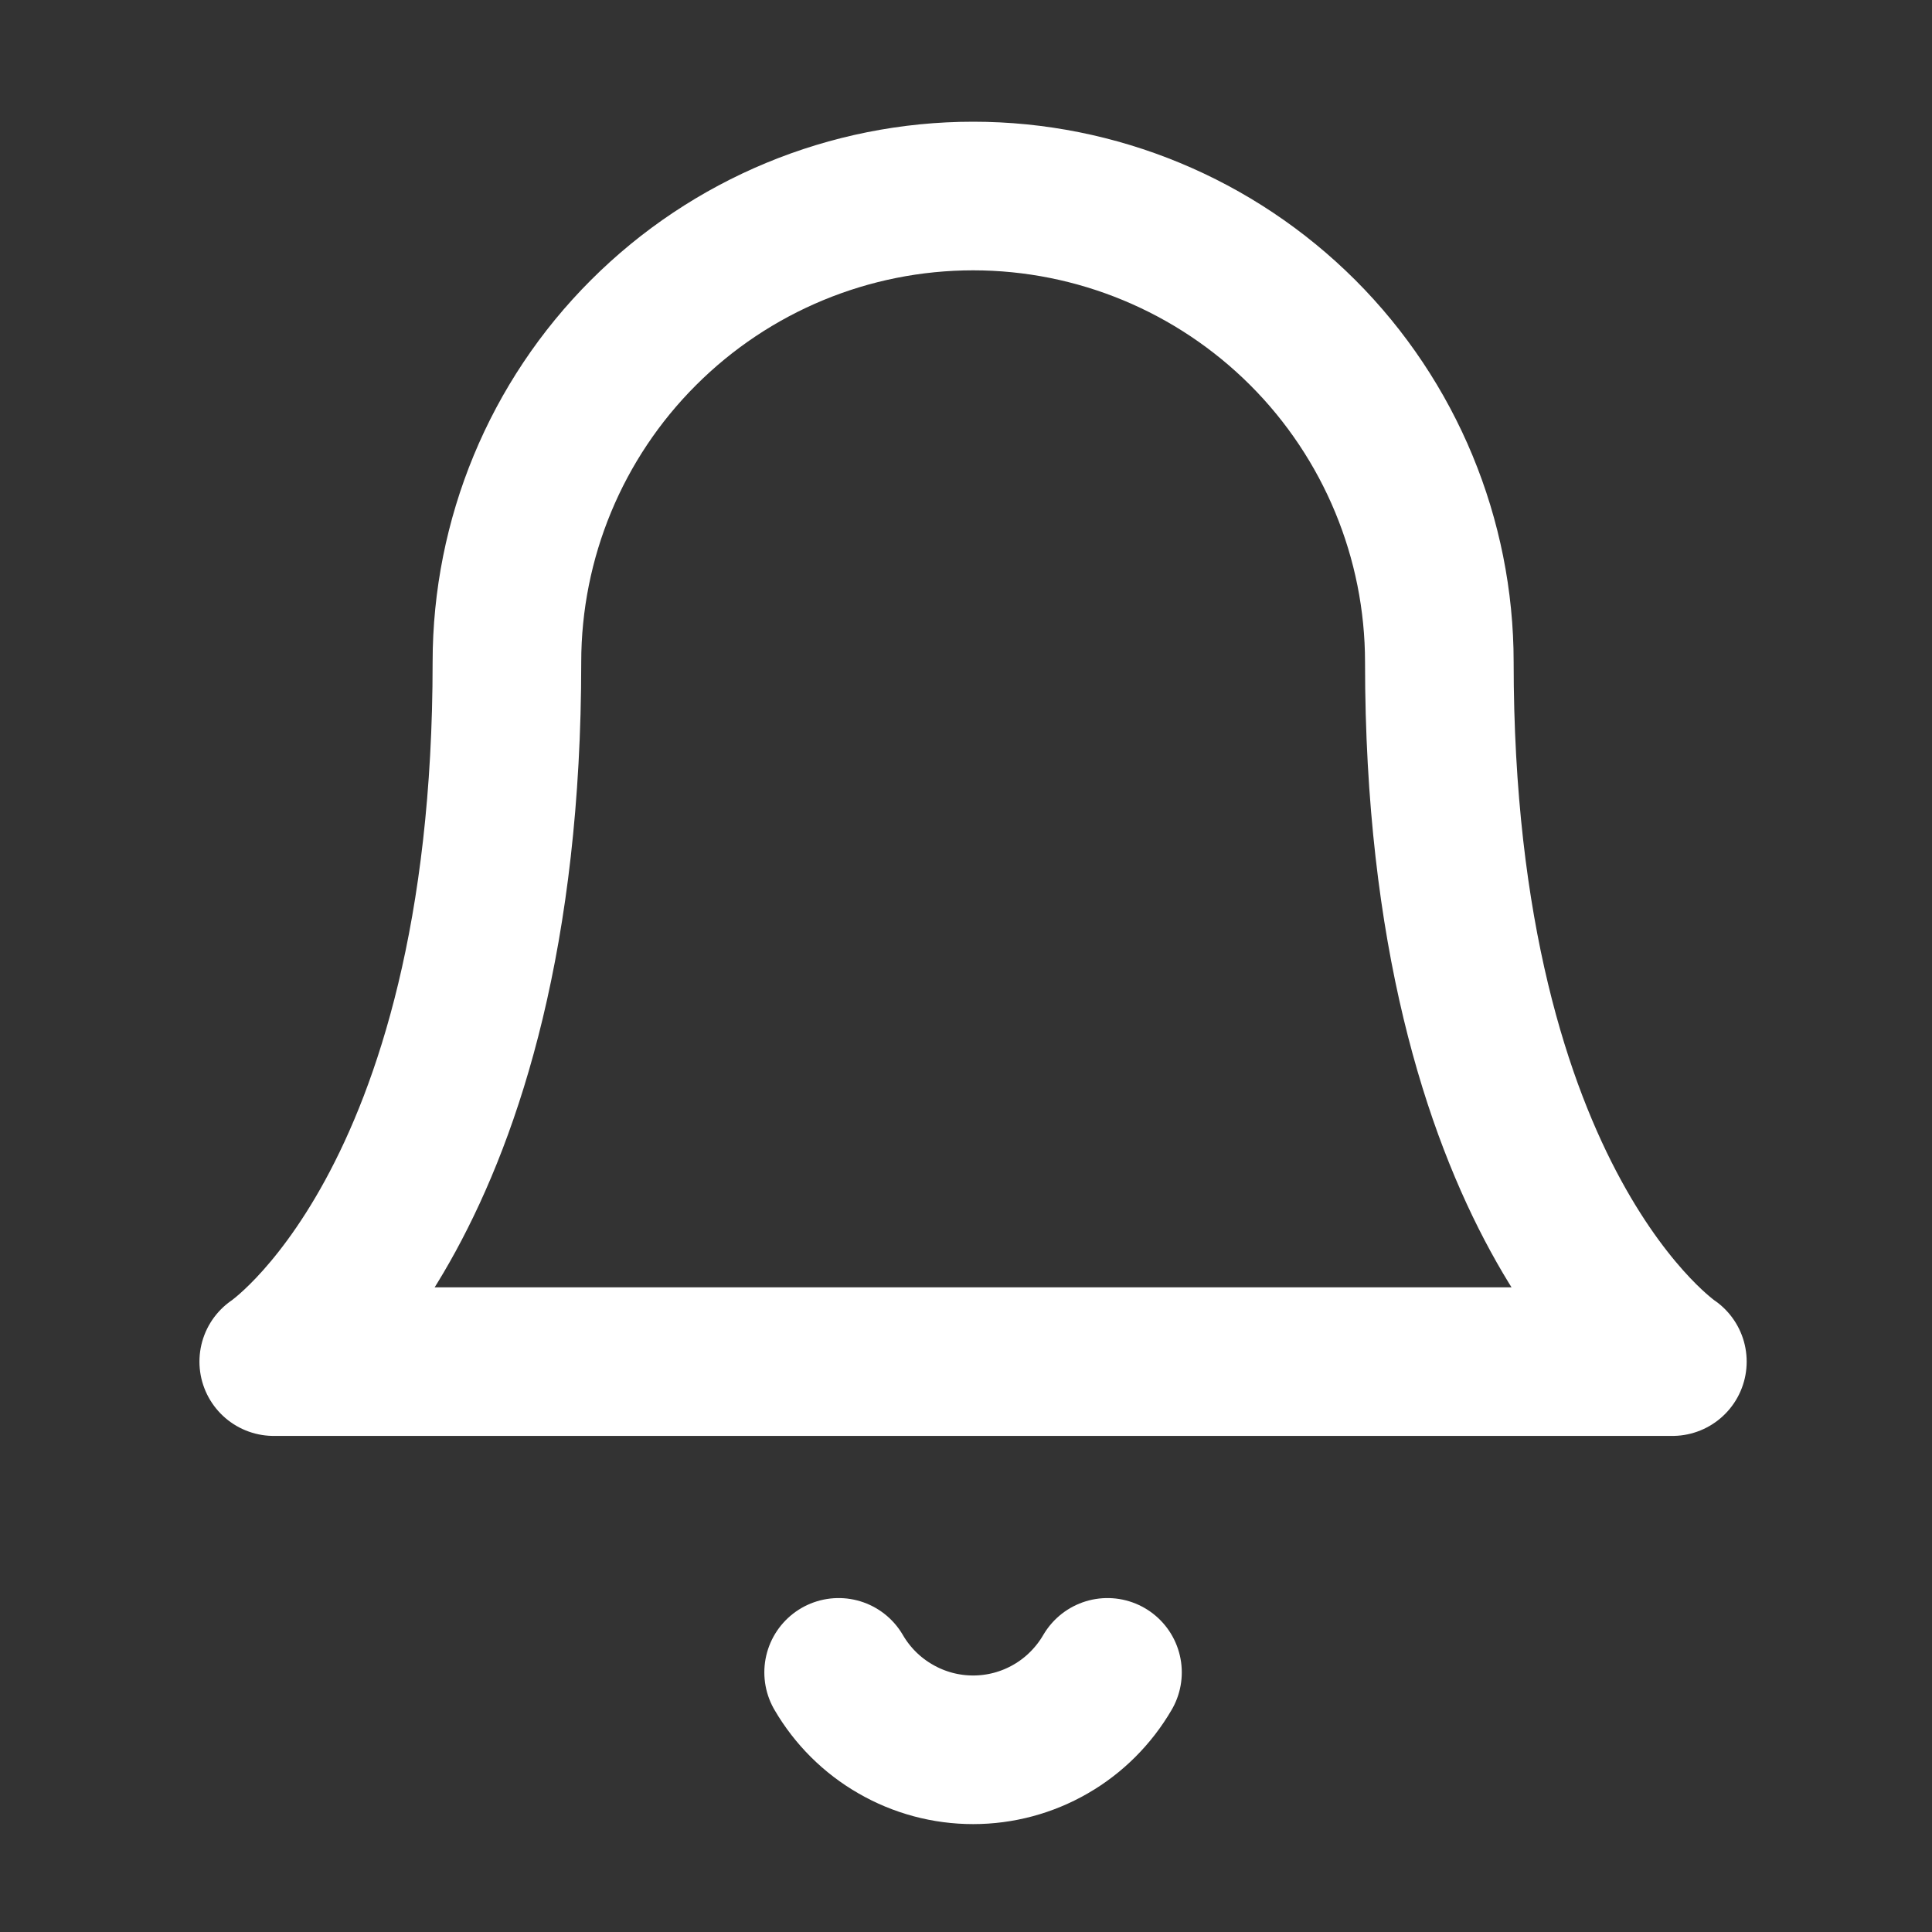 <svg width="13" height="13" viewBox="0 0 13 13" fill="none" xmlns="http://www.w3.org/2000/svg">
<rect x="0" y="0" width="13" height="13" fill="#333333" stroke="none"/>
<g clip-path="url(#clip0)">
<path d="M9.685 4.456C9.685 3.624 9.354 2.826 8.766 2.238C8.177 1.65 7.38 1.319 6.548 1.319C5.716 1.319 4.918 1.65 4.33 2.238C3.741 2.826 3.411 3.624 3.411 4.456C3.411 8.116 1.842 9.162 1.842 9.162H11.253C11.253 9.162 9.685 8.116 9.685 4.456Z" stroke="white" stroke-linecap="round" stroke-linejoin="round"/>
<path d="M7.452 11.253C7.36 11.411 7.228 11.543 7.07 11.634C6.911 11.726 6.731 11.774 6.548 11.774C6.365 11.774 6.185 11.726 6.026 11.634C5.867 11.543 5.735 11.411 5.643 11.253" stroke="white" stroke-linecap="round" stroke-linejoin="round"/>
</g>
<defs>
<clipPath id="clip0">
<rect width="12.548" height="12.548" fill="white" transform="translate(0.274 0.274)"/>
</clipPath>
</defs>
</svg>
